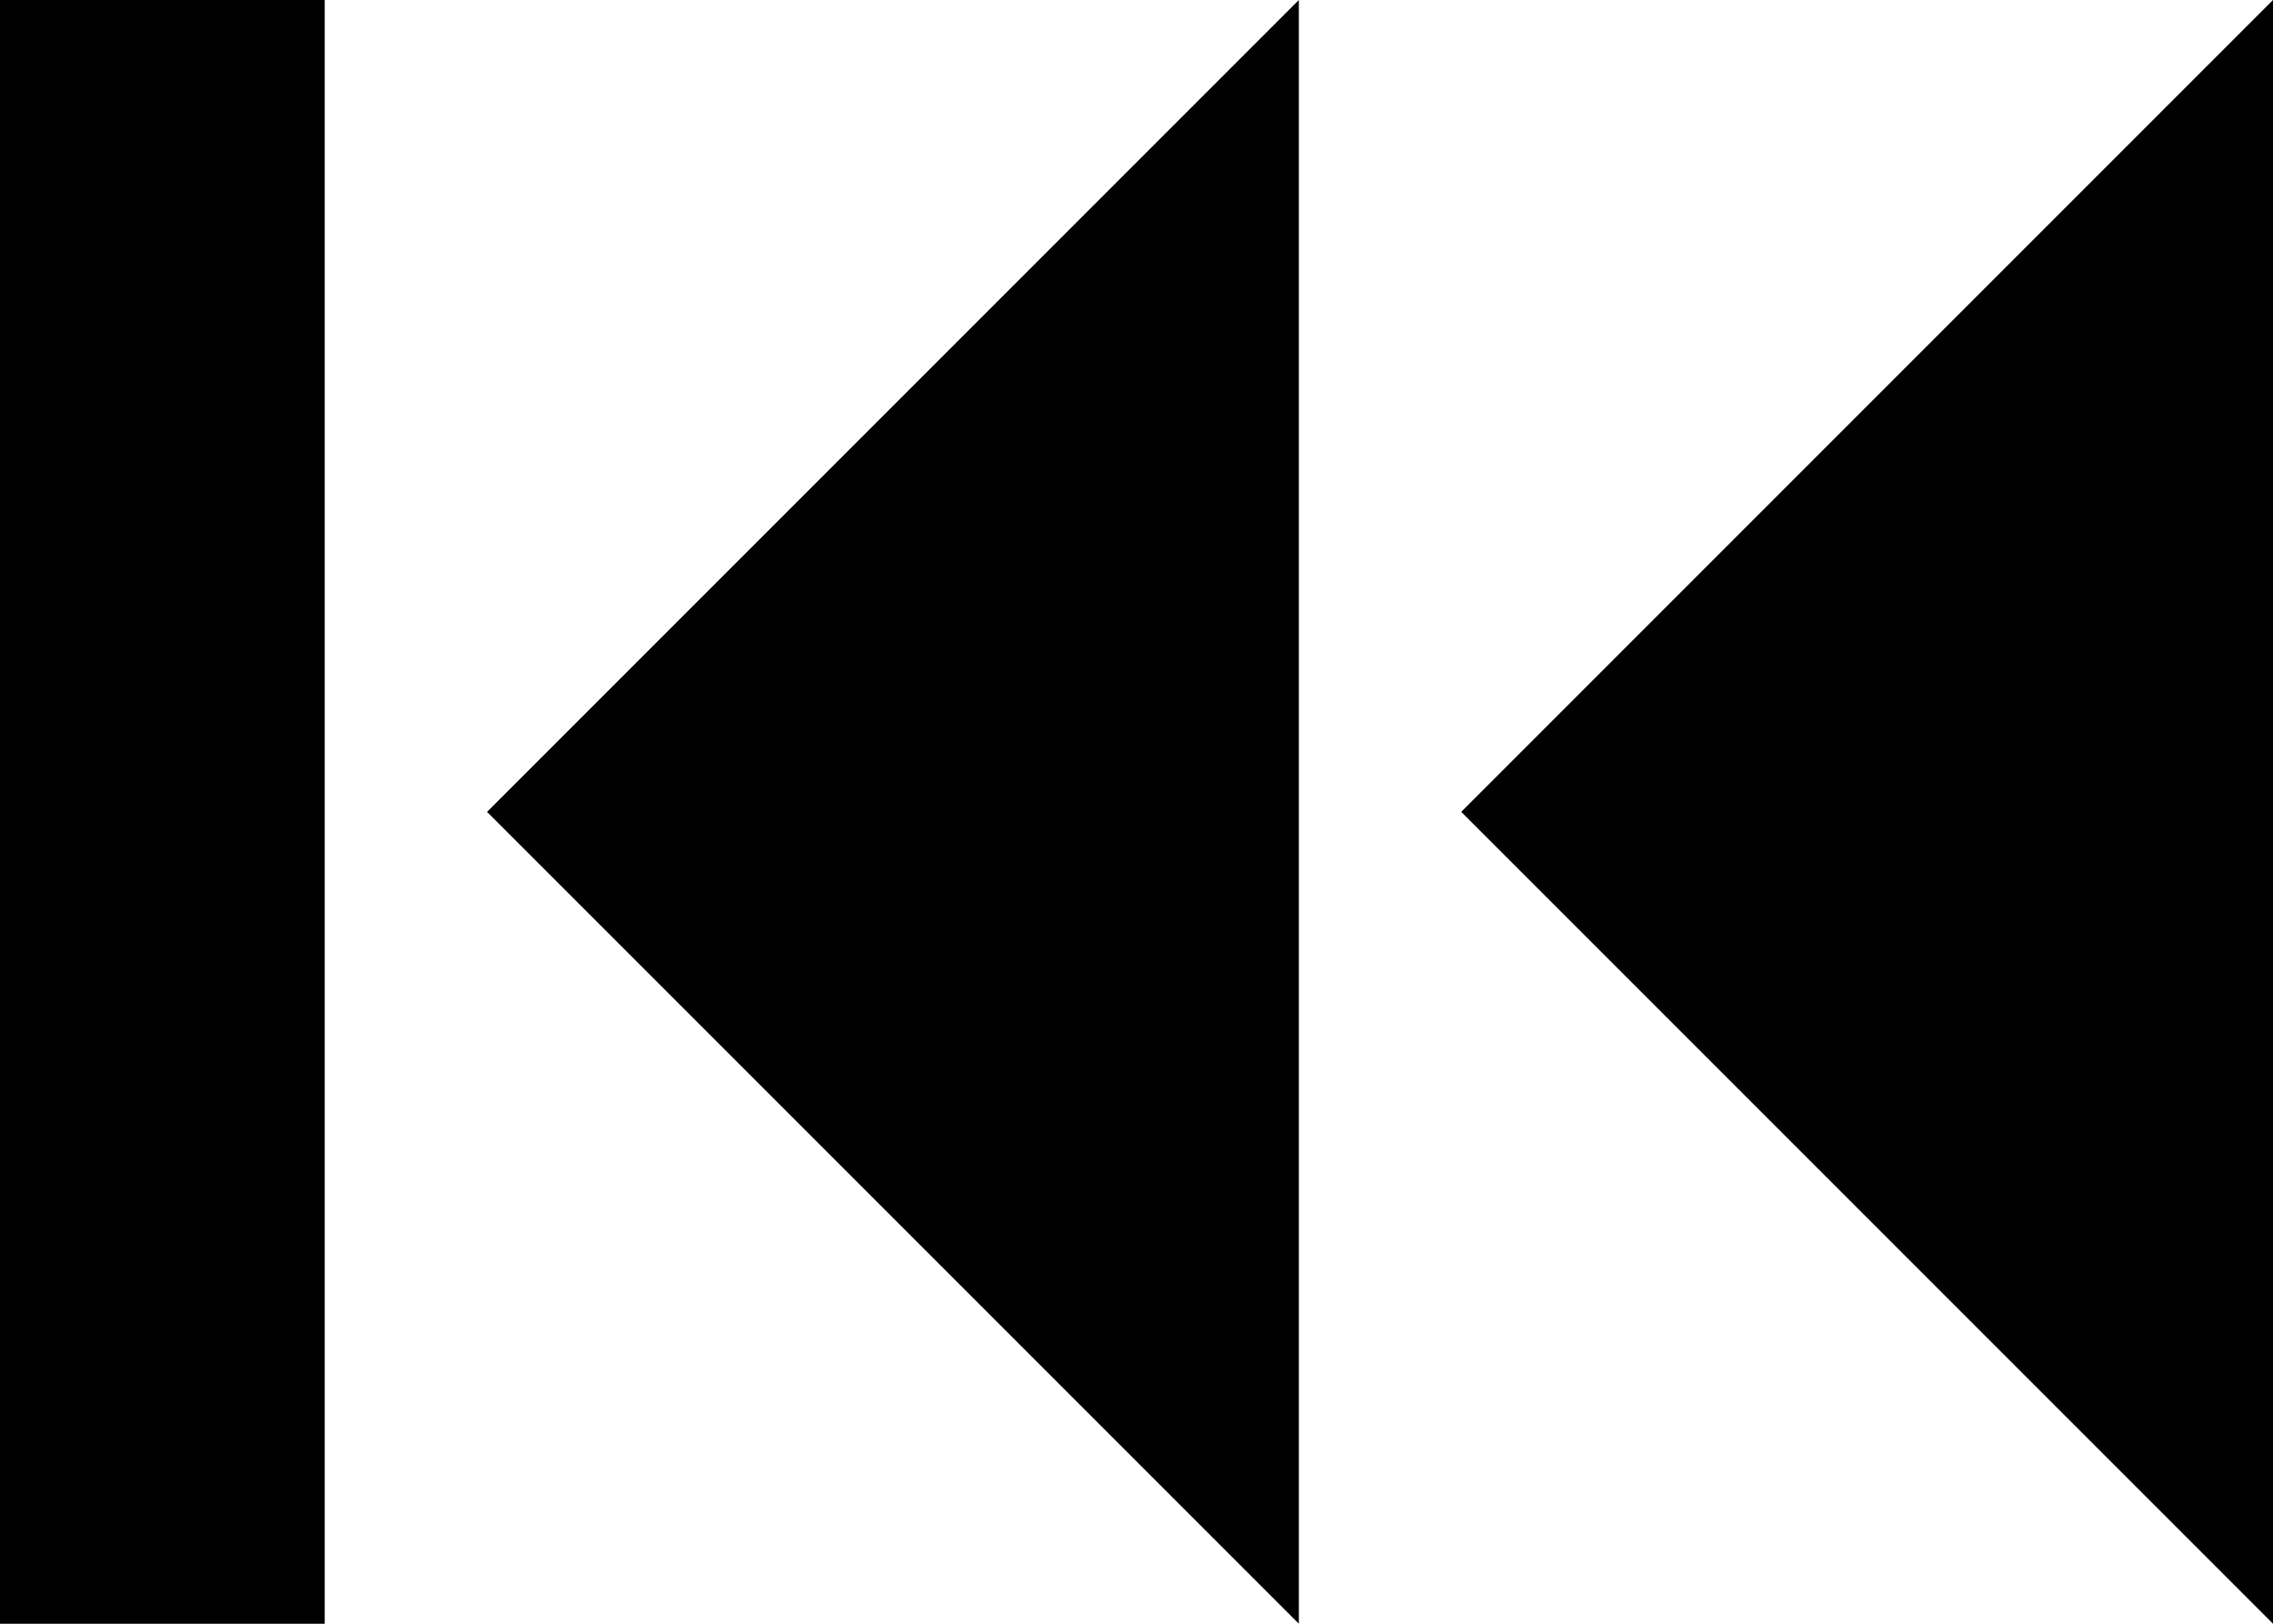 <?xml version="1.0" encoding="utf-8"?>
<!-- Generator: Adobe Illustrator 16.0.4, SVG Export Plug-In . SVG Version: 6.00 Build 0)  -->
<!DOCTYPE svg PUBLIC "-//W3C//DTD SVG 1.1//EN" "http://www.w3.org/Graphics/SVG/1.1/DTD/svg11.dtd">
<svg version="1.1" id="Capa_1" xmlns="http://www.w3.org/2000/svg" xmlns:xlink="http://www.w3.org/1999/xlink" x="0px" y="0px"
	 width="14px" height="10px" viewBox="0 0 14 10" enable-background="new 0 0 14 10" xml:space="preserve">
<g>
	<rect width="2" height="10"/>
	<polygon points="8,10 8,0 3,5 	"/>
	<polygon points="9,5 14,10 14,0 	"/>
</g>
</svg>
